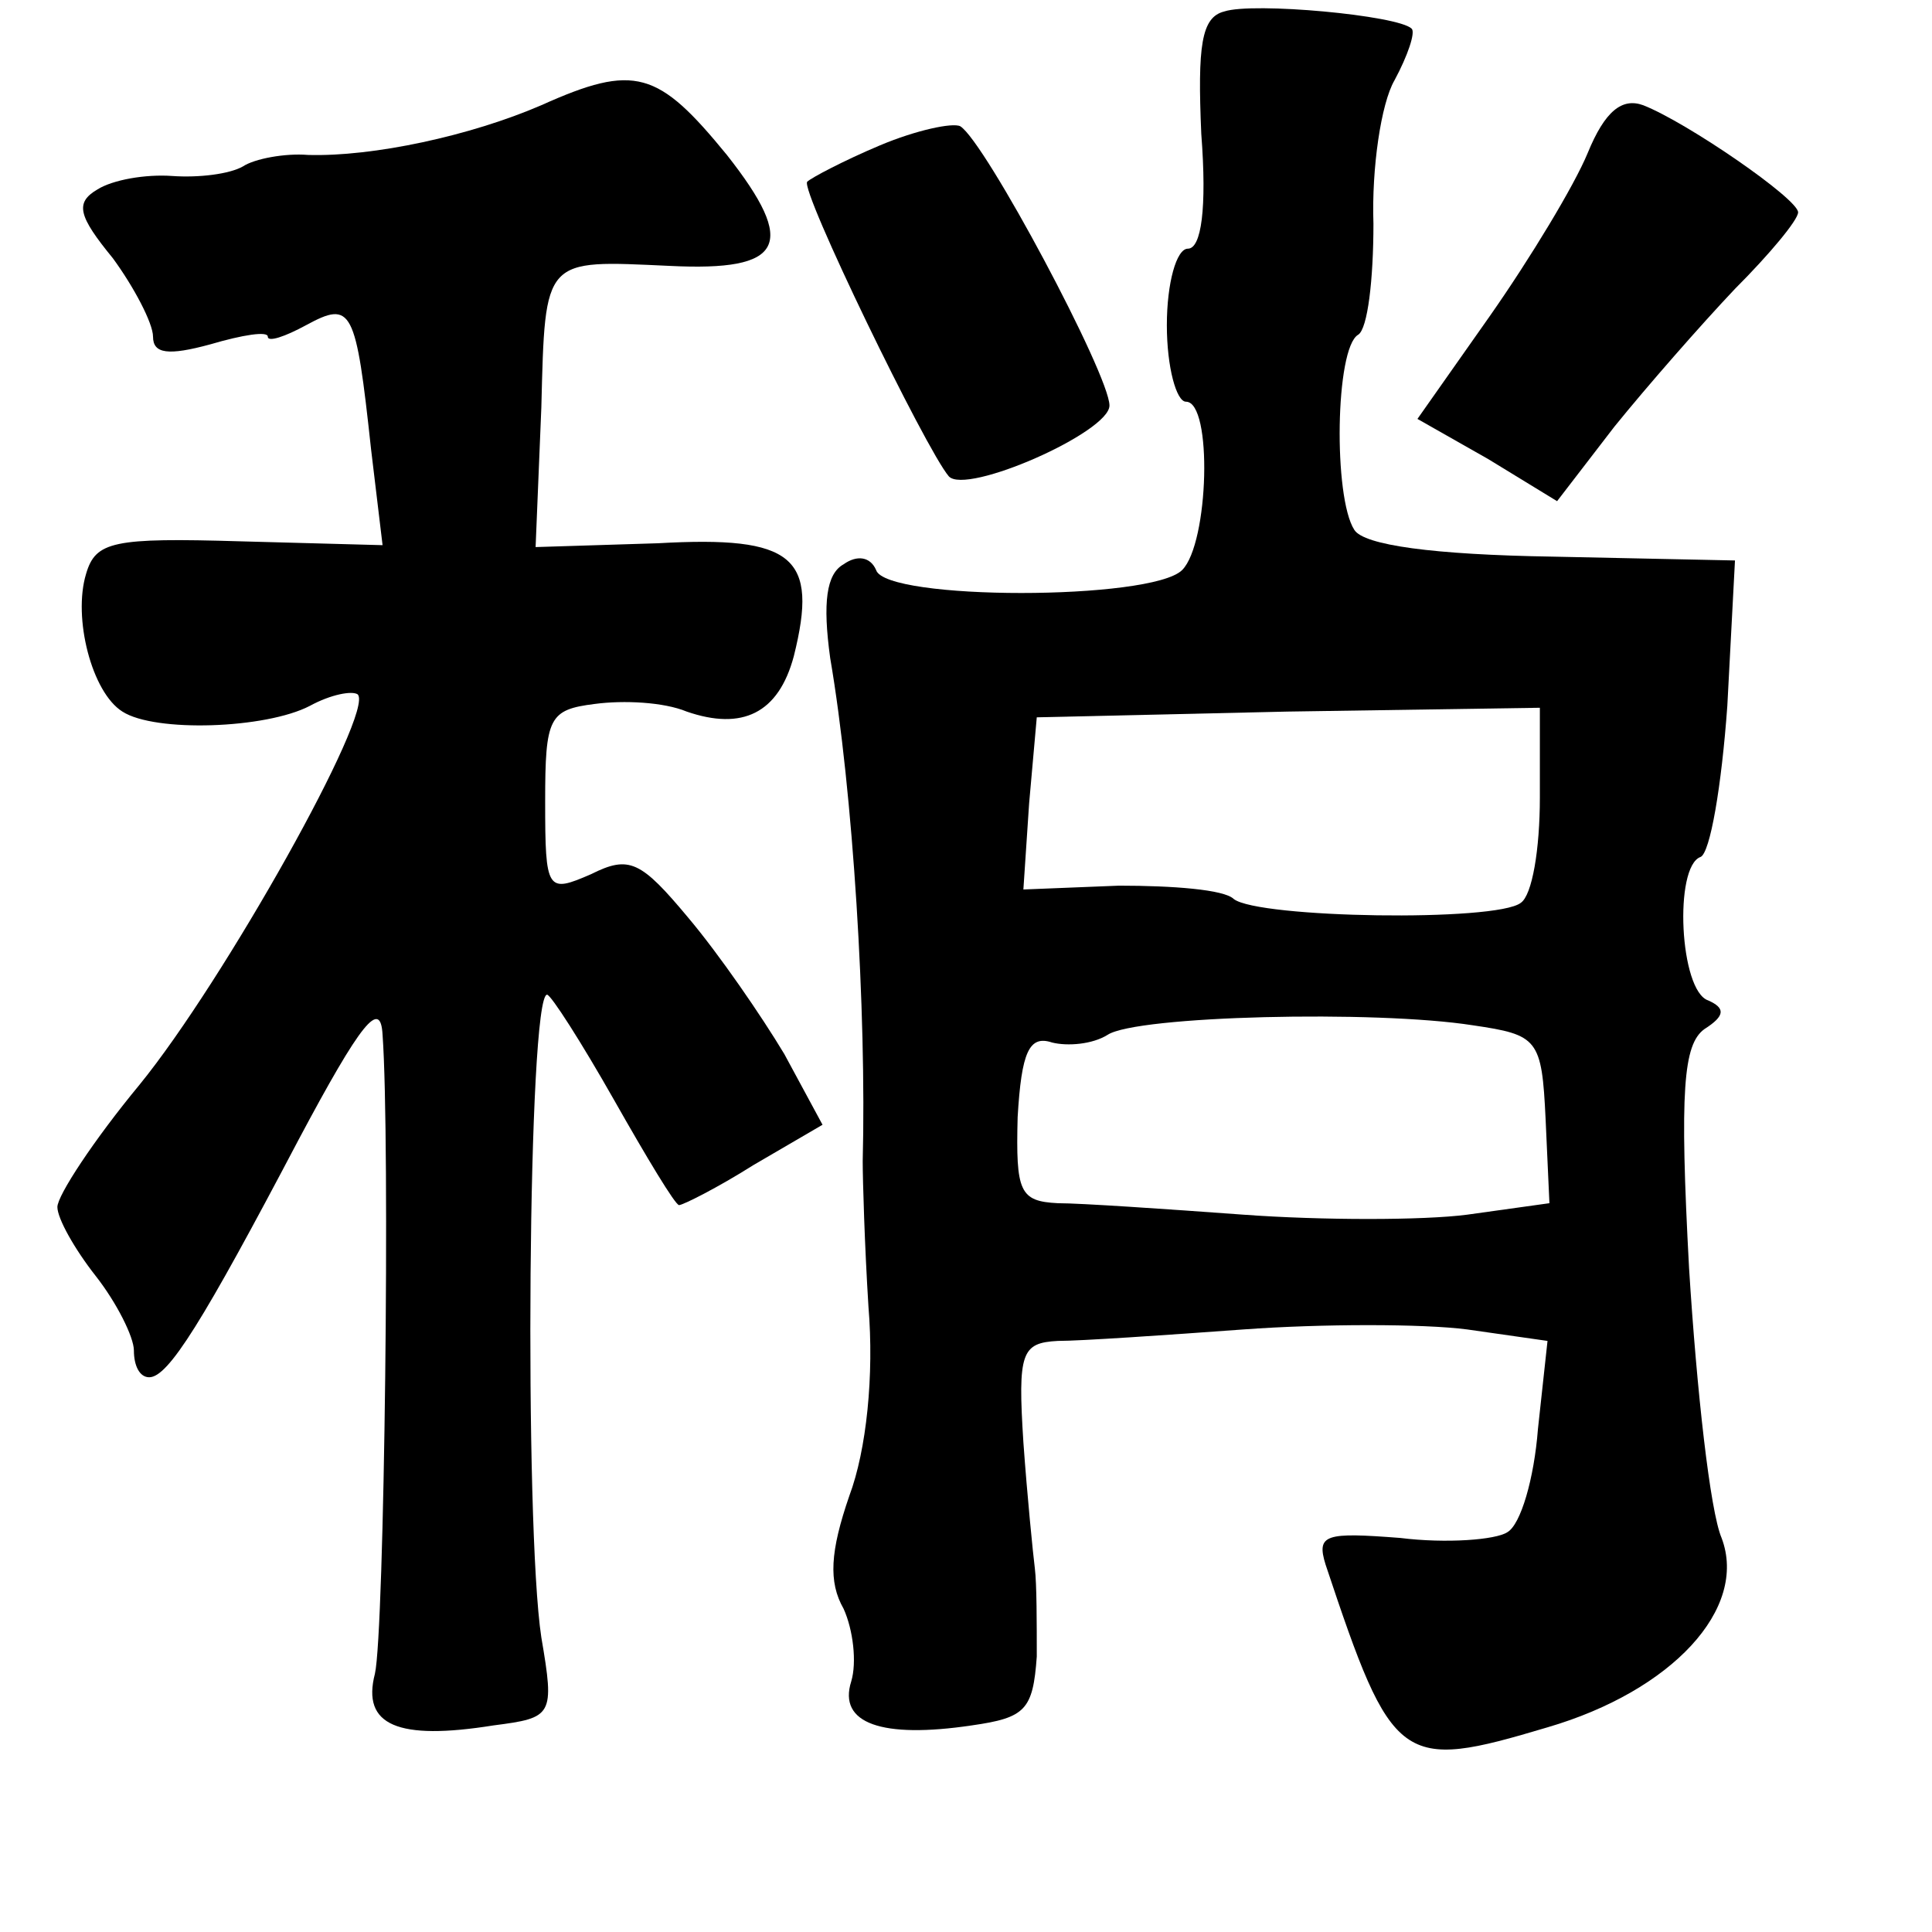 <?xml version="1.0" standalone="no"?>
<!DOCTYPE svg PUBLIC "-//W3C//DTD SVG 20010904//EN"
 "http://www.w3.org/TR/2001/REC-SVG-20010904/DTD/svg10.dtd">
<svg version="1.0" xmlns="http://www.w3.org/2000/svg"
 width="101pt" height="101pt" viewBox="0 0 101 101"
 preserveAspectRatio="xMidYMid meet">
<g transform="translate(0,101) scale(0.1,-0.1)"
fill="#000000" stroke="none">
<path d="M640 1004 c-12 -3 -14 -18 -12 -64 3 -39 0 -60 -7 -60 -6 0 -11 -18
-11 -40 0 -22 5 -40 10 -40 14 0 12 -74 -2 -88 -16 -16 -155 -16 -160 0 -3 7
-10 8 -17 3 -9 -5 -11 -20 -7 -49 12 -70 19 -185 17 -263 0 -10 1 -44 3 -76 3
-36 -1 -75 -10 -99 -10 -29 -11 -45 -3 -59 5 -11 7 -28 4 -38 -7 -22 16 -30
63 -23 28 4 32 8 34 36 0 17 0 38 -1 46 -1 8 -4 38 -6 66 -3 47 -1 52 18 53
12 0 56 3 97 6 41 3 94 3 117 0 l42 -6 -5 -46 c-2 -26 -9 -50 -16 -54 -6 -4
-32 -6 -56 -3 -39 3 -44 2 -39 -14 35 -105 39 -108 116 -85 65 19 105 62 91
99 -6 14 -13 77 -17 141 -5 93 -3 117 8 125 11 7 11 11 2 15 -15 5 -18 70 -4
75 5 2 11 37 14 79 l4 76 -95 2 c-63 1 -99 6 -104 14 -11 17 -10 95 2 102 5 3
8 29 8 58 -1 29 4 63 11 75 7 13 11 25 9 27 -7 7 -83 14 -98 9z m165 -411 c0
-27 -4 -51 -10 -55 -13 -10 -137 -8 -150 2 -5 5 -32 7 -60 7 l-50 -2 3 45 4
45 131 3 132 2 0 -47z m-35 -119 c34 -5 36 -7 38 -49 l2 -44 -43 -6 c-23 -3
-76 -3 -117 0 -41 3 -85 6 -97 6 -20 1 -22 6 -21 45 2 34 6 43 18 39 8 -2 21
-1 29 4 15 10 140 13 191 5z"/>
<path d="M283 955 c-37 -16 -88 -27 -122 -26 -12 1 -28 -2 -34 -6 -7 -4 -23
-6 -37 -5 -14 1 -31 -2 -39 -7 -12 -7 -10 -14 8 -36 11 -15 21 -34 21 -41 0
-9 8 -10 30 -4 17 5 30 7 30 4 0 -3 9 0 20 6 24 13 26 9 34 -65 l6 -50 -74 2
c-67 2 -76 0 -81 -17 -7 -23 3 -62 19 -72 17 -11 75 -9 98 3 11 6 22 8 25 6 9
-9 -70 -150 -114 -204 -24 -29 -43 -58 -43 -64 0 -6 9 -22 20 -36 11 -14 20
-32 20 -39 0 -8 3 -14 8 -14 10 0 28 29 78 124 33 62 43 74 44 55 4 -55 1
-312 -4 -334 -7 -27 12 -35 62 -27 31 4 32 5 25 46 -9 59 -7 336 3 336 2 0 18
-25 35 -55 17 -30 32 -55 34 -55 2 0 20 9 39 21 l36 21 -20 37 c-12 20 -34 52
-50 71 -25 30 -31 33 -51 23 -23 -10 -24 -9 -24 38 0 44 2 48 26 51 15 2 36 1
48 -4 29 -10 48 -1 56 29 13 52 0 63 -71 59 l-64 -2 3 73 c2 79 1 77 67 74 60
-3 67 11 30 58 -36 44 -48 48 -97 26z"/>
<path d="M830 930 c-7 -17 -30 -55 -51 -85 l-38 -54 37 -21 36 -22 30 39 c17
21 45 53 63 72 18 18 33 36 33 40 0 7 -58 47 -81 56 -11 4 -20 -3 -29 -25z"/>
<path d="M460 934 c-19 -8 -36 -17 -38 -19 -4 -4 62 -140 74 -154 9 -10 84 23
84 37 0 16 -65 138 -78 146 -4 2 -23 -2 -42 -10z"/>
</g>
</svg>
